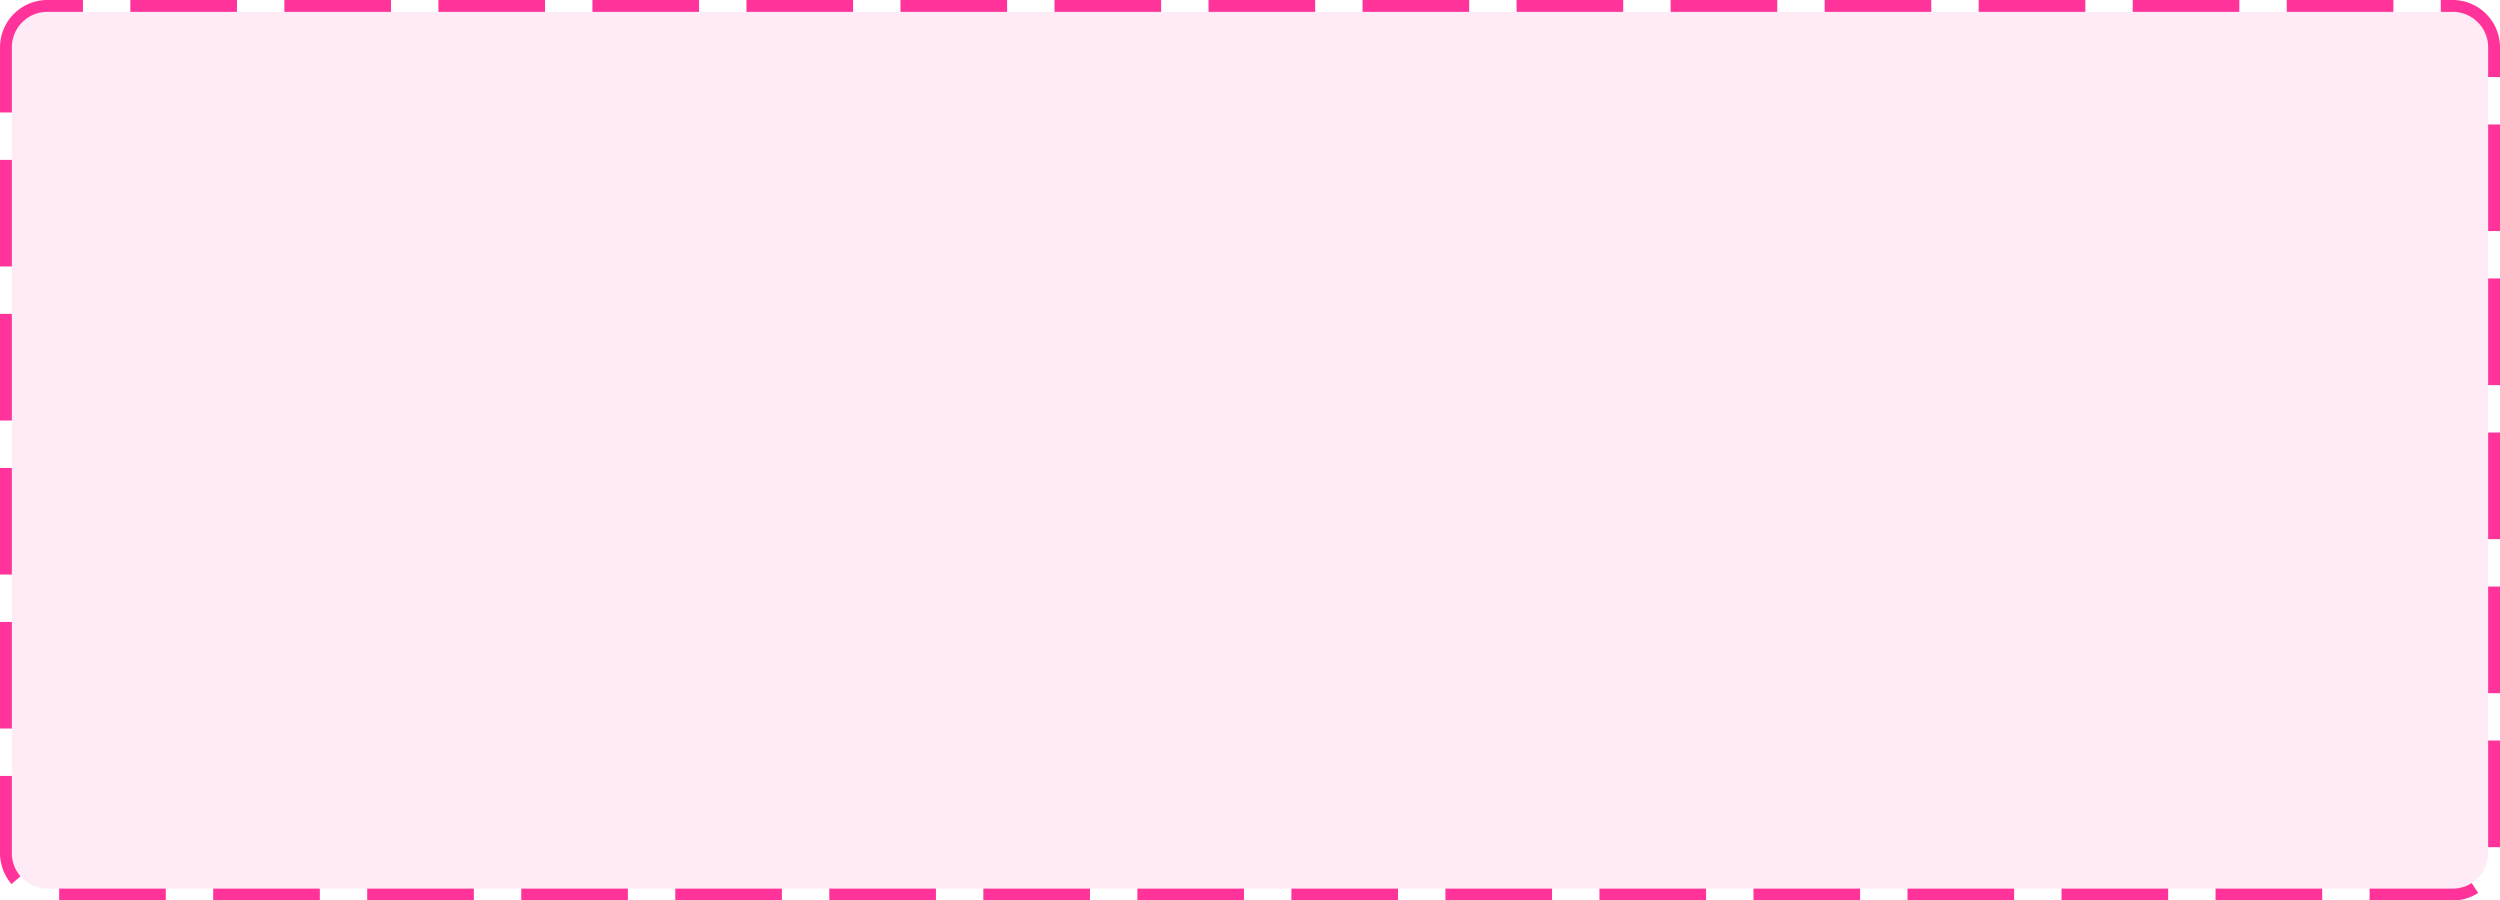 ﻿<?xml version="1.0" encoding="utf-8"?>
<svg version="1.1" xmlns:xlink="http://www.w3.org/1999/xlink" width="211px" height="76px" xmlns="http://www.w3.org/2000/svg">
  <g transform="matrix(1 0 0 1 -123 -681 )">
    <path d="M 124 685  A 3 3 0 0 1 127 682 L 330 682  A 3 3 0 0 1 333 685 L 333 753  A 3 3 0 0 1 330 756 L 127 756  A 3 3 0 0 1 124 753 L 124 685  Z " fill-rule="nonzero" fill="#ff3399" stroke="none" fill-opacity="0.098" />
    <path d="M 123.5 685  A 3.5 3.5 0 0 1 127 681.5 L 330 681.5  A 3.5 3.5 0 0 1 333.5 685 L 333.5 753  A 3.5 3.5 0 0 1 330 756.5 L 127 756.5  A 3.5 3.5 0 0 1 123.5 753 L 123.5 685  Z " stroke-width="1" stroke-dasharray="9,4" stroke="#ff3399" fill="none" stroke-dashoffset="0.5" />
  </g>
</svg>